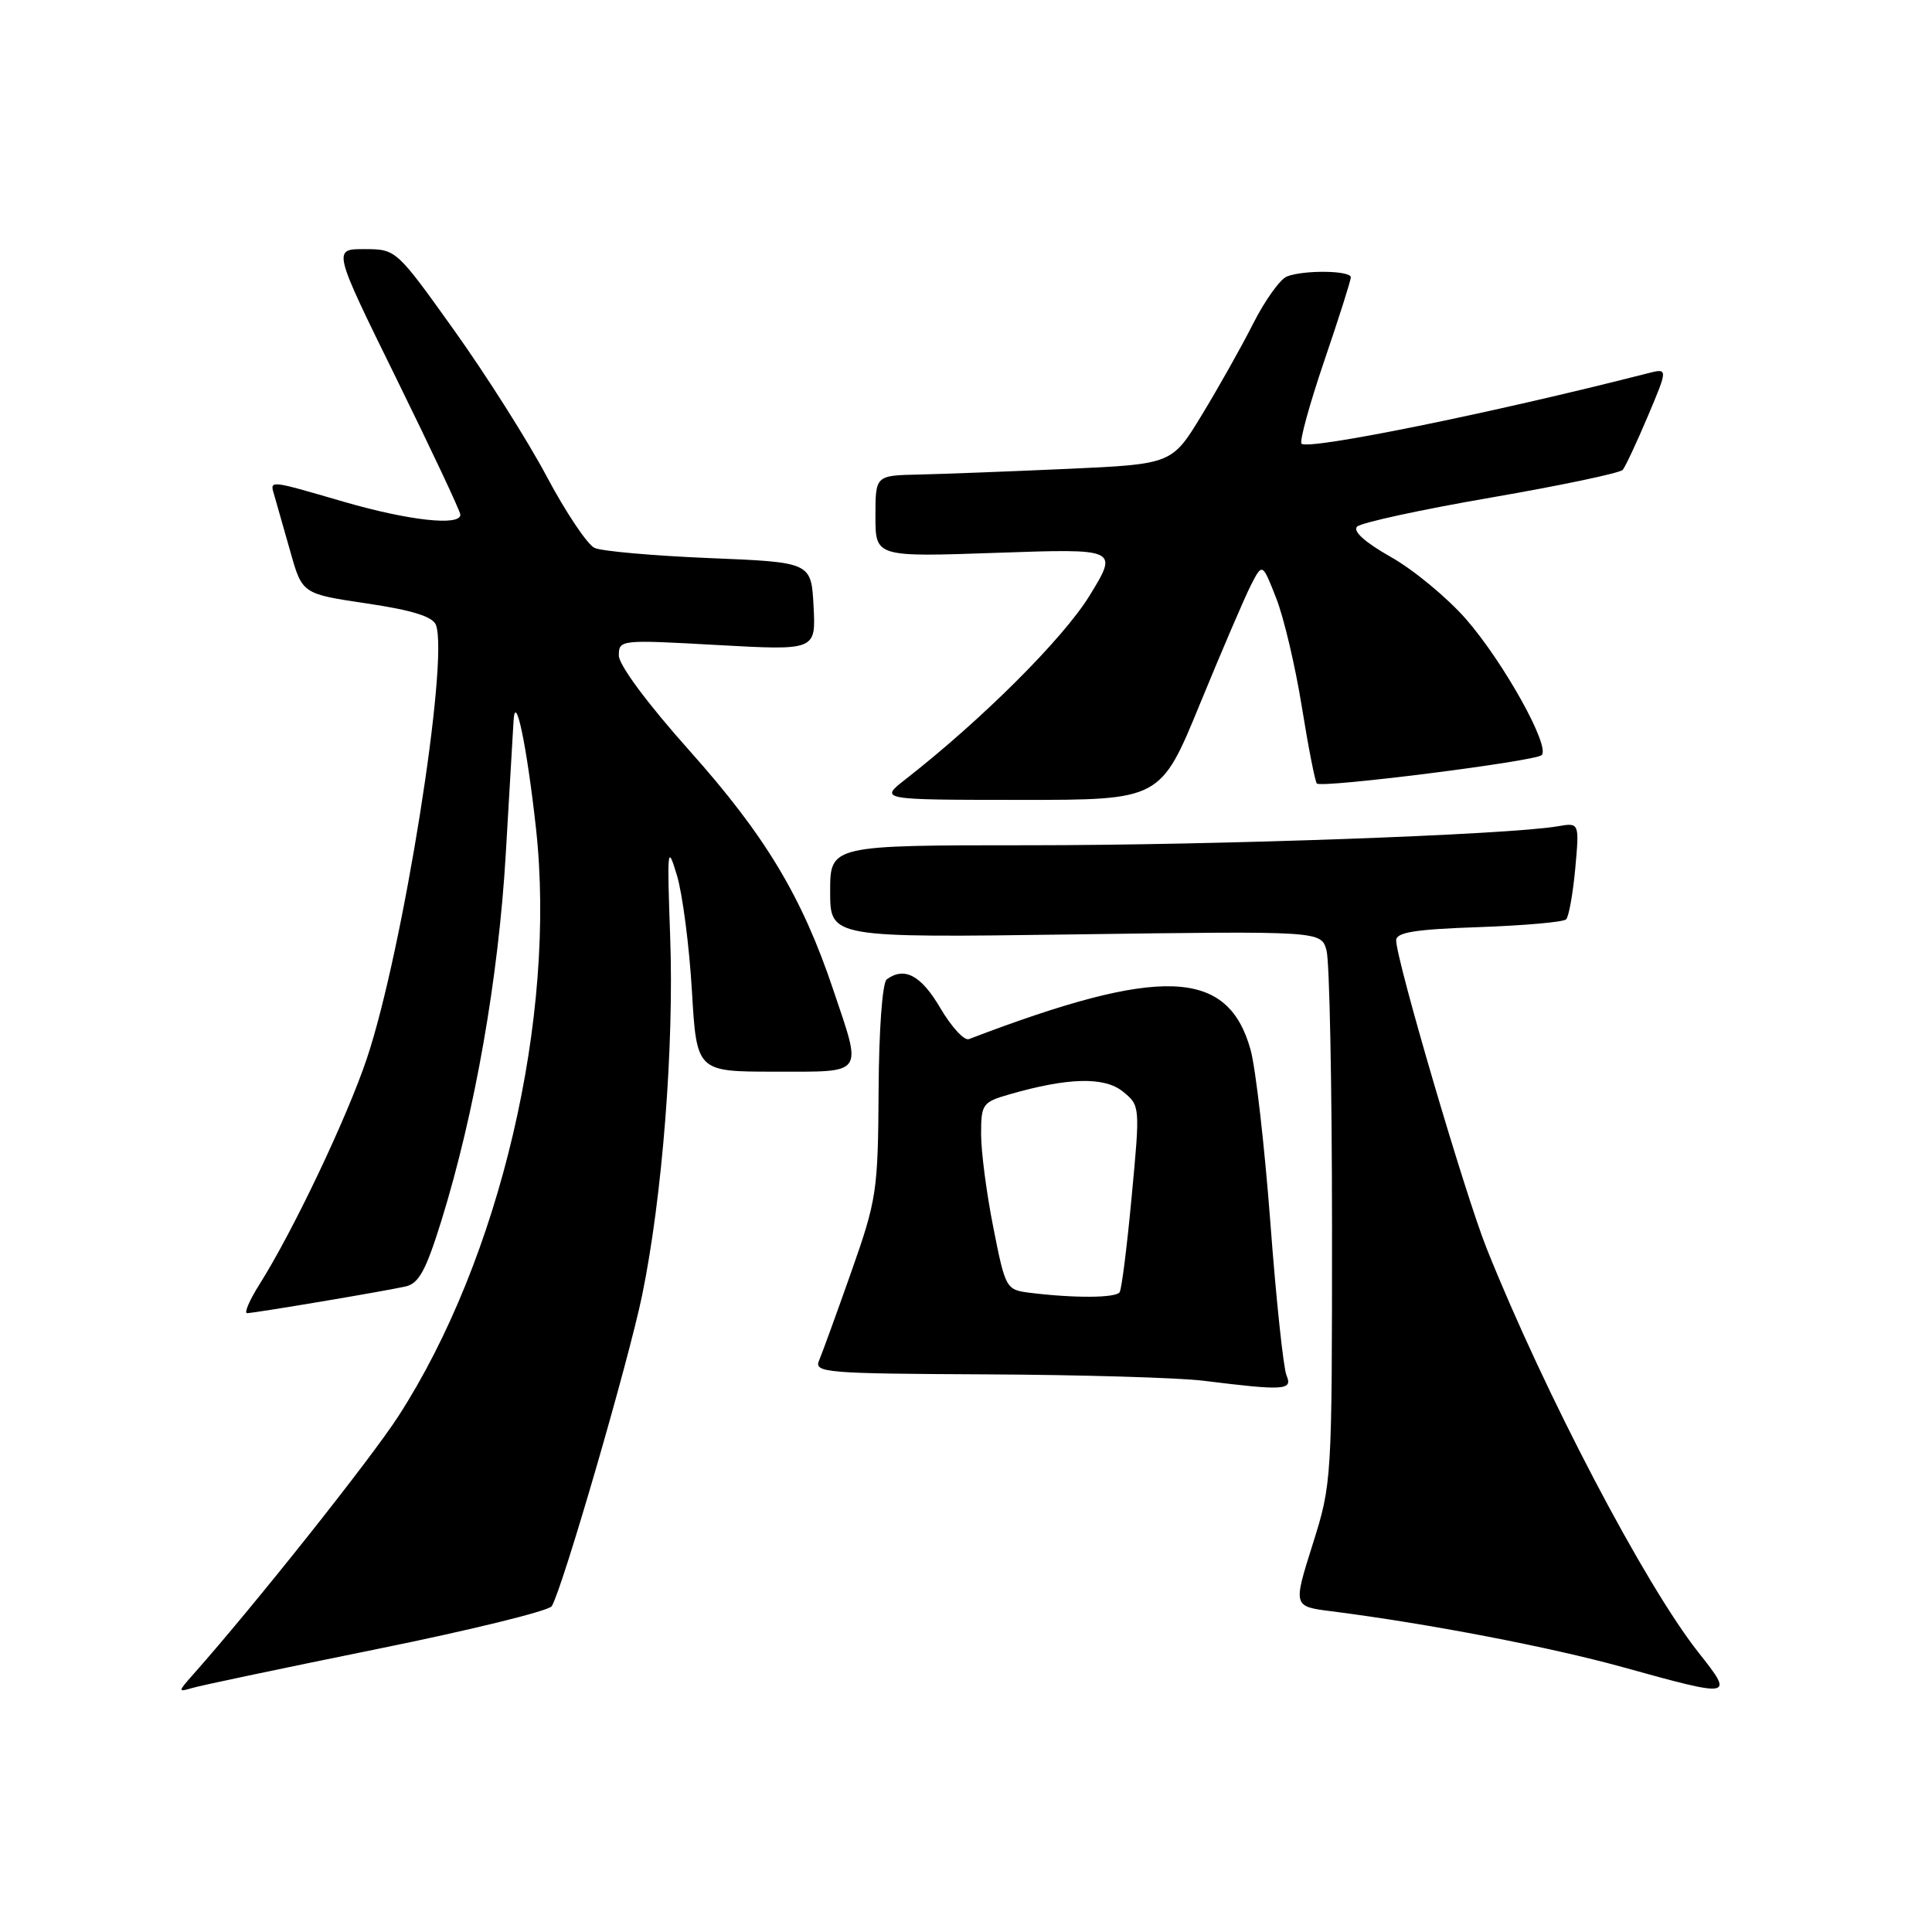 <?xml version="1.0" encoding="UTF-8" standalone="no"?>
<!DOCTYPE svg PUBLIC "-//W3C//DTD SVG 1.1//EN" "http://www.w3.org/Graphics/SVG/1.1/DTD/svg11.dtd" >
<svg xmlns="http://www.w3.org/2000/svg" xmlns:xlink="http://www.w3.org/1999/xlink" version="1.1" viewBox="0 0 256 256">
 <g >
 <path fill="currentColor"
d=" M 49.95 218.51 C 62.30 216.01 72.72 213.45 73.11 212.83 C 74.52 210.54 83.27 180.43 85.09 171.61 C 87.77 158.55 89.33 138.62 88.80 124.07 C 88.38 112.34 88.44 111.80 89.70 116.00 C 90.44 118.47 91.33 125.34 91.68 131.25 C 92.31 142.00 92.31 142.00 102.65 142.00 C 114.69 142.00 114.26 142.60 110.42 131.18 C 106.28 118.83 101.42 110.74 91.38 99.49 C 85.80 93.24 82.00 88.12 82.00 86.86 C 82.00 84.77 82.19 84.75 95.05 85.47 C 108.11 86.19 108.11 86.19 107.80 80.34 C 107.50 74.50 107.50 74.50 94.00 73.95 C 86.58 73.64 79.73 73.04 78.78 72.60 C 77.84 72.17 74.99 67.92 72.46 63.17 C 69.94 58.41 64.41 49.69 60.18 43.77 C 52.51 33.04 52.50 33.02 48.29 33.01 C 44.08 33.00 44.08 33.00 52.54 50.20 C 57.19 59.66 61.00 67.76 61.00 68.20 C 61.00 69.74 54.16 68.98 45.60 66.50 C 35.33 63.52 35.74 63.56 36.38 65.75 C 36.66 66.71 37.60 70.02 38.47 73.09 C 40.05 78.69 40.05 78.69 48.60 79.96 C 54.61 80.85 57.33 81.70 57.76 82.80 C 59.53 87.44 53.39 126.03 48.60 140.29 C 45.97 148.12 38.83 163.14 34.39 170.17 C 33.06 172.28 32.32 174.00 32.74 174.00 C 33.72 173.99 50.79 171.12 53.72 170.47 C 55.50 170.08 56.43 168.36 58.49 161.74 C 62.92 147.45 66.06 129.56 67.02 113.11 C 67.53 104.52 67.99 96.60 68.05 95.50 C 68.29 91.52 69.82 98.88 71.02 109.76 C 73.77 134.73 66.25 166.85 52.77 187.68 C 49.10 193.36 33.75 212.68 25.60 221.87 C 23.55 224.19 23.55 224.23 25.50 223.66 C 26.60 223.33 37.60 221.02 49.95 218.51 Z  M 225.04 218.94 C 217.95 209.96 204.68 184.66 196.98 165.40 C 194.13 158.27 185.00 127.18 185.00 124.60 C 185.00 123.54 187.49 123.14 195.93 122.85 C 201.94 122.64 207.16 122.18 207.52 121.82 C 207.88 121.45 208.42 118.42 208.73 115.08 C 209.28 108.99 209.28 108.99 206.39 109.49 C 199.87 110.61 161.19 112.00 136.45 112.00 C 110.00 112.00 110.00 112.00 110.00 118.13 C 110.00 124.26 110.00 124.26 142.53 123.81 C 175.05 123.36 175.05 123.36 175.77 125.93 C 176.17 127.34 176.49 143.80 176.50 162.50 C 176.50 196.27 176.48 196.56 173.92 204.68 C 171.34 212.86 171.34 212.86 176.42 213.50 C 189.08 215.11 205.37 218.23 215.00 220.90 C 229.73 224.98 229.81 224.97 225.04 218.94 Z  M 170.47 182.25 C 170.06 181.29 169.09 172.18 168.33 162.00 C 167.56 151.82 166.38 141.52 165.71 139.11 C 162.71 128.30 153.83 127.96 128.38 137.69 C 127.76 137.92 126.06 136.06 124.59 133.56 C 122.05 129.23 119.84 128.05 117.50 129.77 C 116.92 130.19 116.46 136.43 116.42 144.50 C 116.34 157.85 116.17 158.96 112.81 168.50 C 110.87 174.00 108.95 179.29 108.54 180.25 C 107.83 181.89 109.28 182.01 130.64 182.11 C 143.21 182.17 156.20 182.55 159.50 182.96 C 170.21 184.29 171.31 184.22 170.47 182.25 Z  M 159.01 93.25 C 161.89 86.24 164.92 79.17 165.75 77.54 C 167.27 74.58 167.27 74.58 169.10 79.25 C 170.11 81.81 171.64 88.30 172.50 93.66 C 173.36 99.02 174.26 103.59 174.49 103.82 C 175.12 104.45 203.37 100.89 204.27 100.06 C 205.48 98.96 199.24 87.75 194.25 82.03 C 191.76 79.19 187.28 75.48 184.29 73.80 C 180.86 71.86 179.22 70.38 179.82 69.78 C 180.34 69.26 188.33 67.52 197.57 65.93 C 206.81 64.33 214.66 62.68 215.02 62.26 C 215.37 61.84 216.87 58.64 218.35 55.14 C 221.04 48.77 221.04 48.77 218.27 49.48 C 197.83 54.71 173.35 59.68 172.46 58.79 C 172.16 58.50 173.51 53.59 175.45 47.88 C 177.40 42.17 178.99 37.16 178.99 36.75 C 179.00 35.84 172.81 35.75 170.53 36.63 C 169.64 36.97 167.62 39.78 166.05 42.88 C 164.49 45.97 161.42 51.42 159.24 55.00 C 155.29 61.50 155.29 61.50 141.39 62.13 C 133.75 62.47 124.91 62.81 121.75 62.88 C 116.00 63.00 116.00 63.00 116.00 68.41 C 116.00 73.81 116.00 73.81 132.10 73.25 C 148.20 72.69 148.20 72.69 144.35 78.96 C 140.85 84.64 130.15 95.32 120.00 103.25 C 116.50 105.98 116.50 105.98 135.14 105.99 C 153.78 106.00 153.78 106.00 159.01 93.25 Z  M 136.38 171.29 C 133.32 170.90 133.21 170.70 131.63 162.70 C 130.73 158.19 130.00 152.61 130.00 150.30 C 130.00 146.30 130.18 146.04 133.75 145.01 C 141.52 142.77 146.35 142.65 148.79 144.64 C 151.07 146.49 151.08 146.57 149.96 158.47 C 149.35 165.05 148.63 170.79 148.36 171.22 C 147.88 172.00 142.28 172.03 136.38 171.29 Z "/>
</g>
</svg>